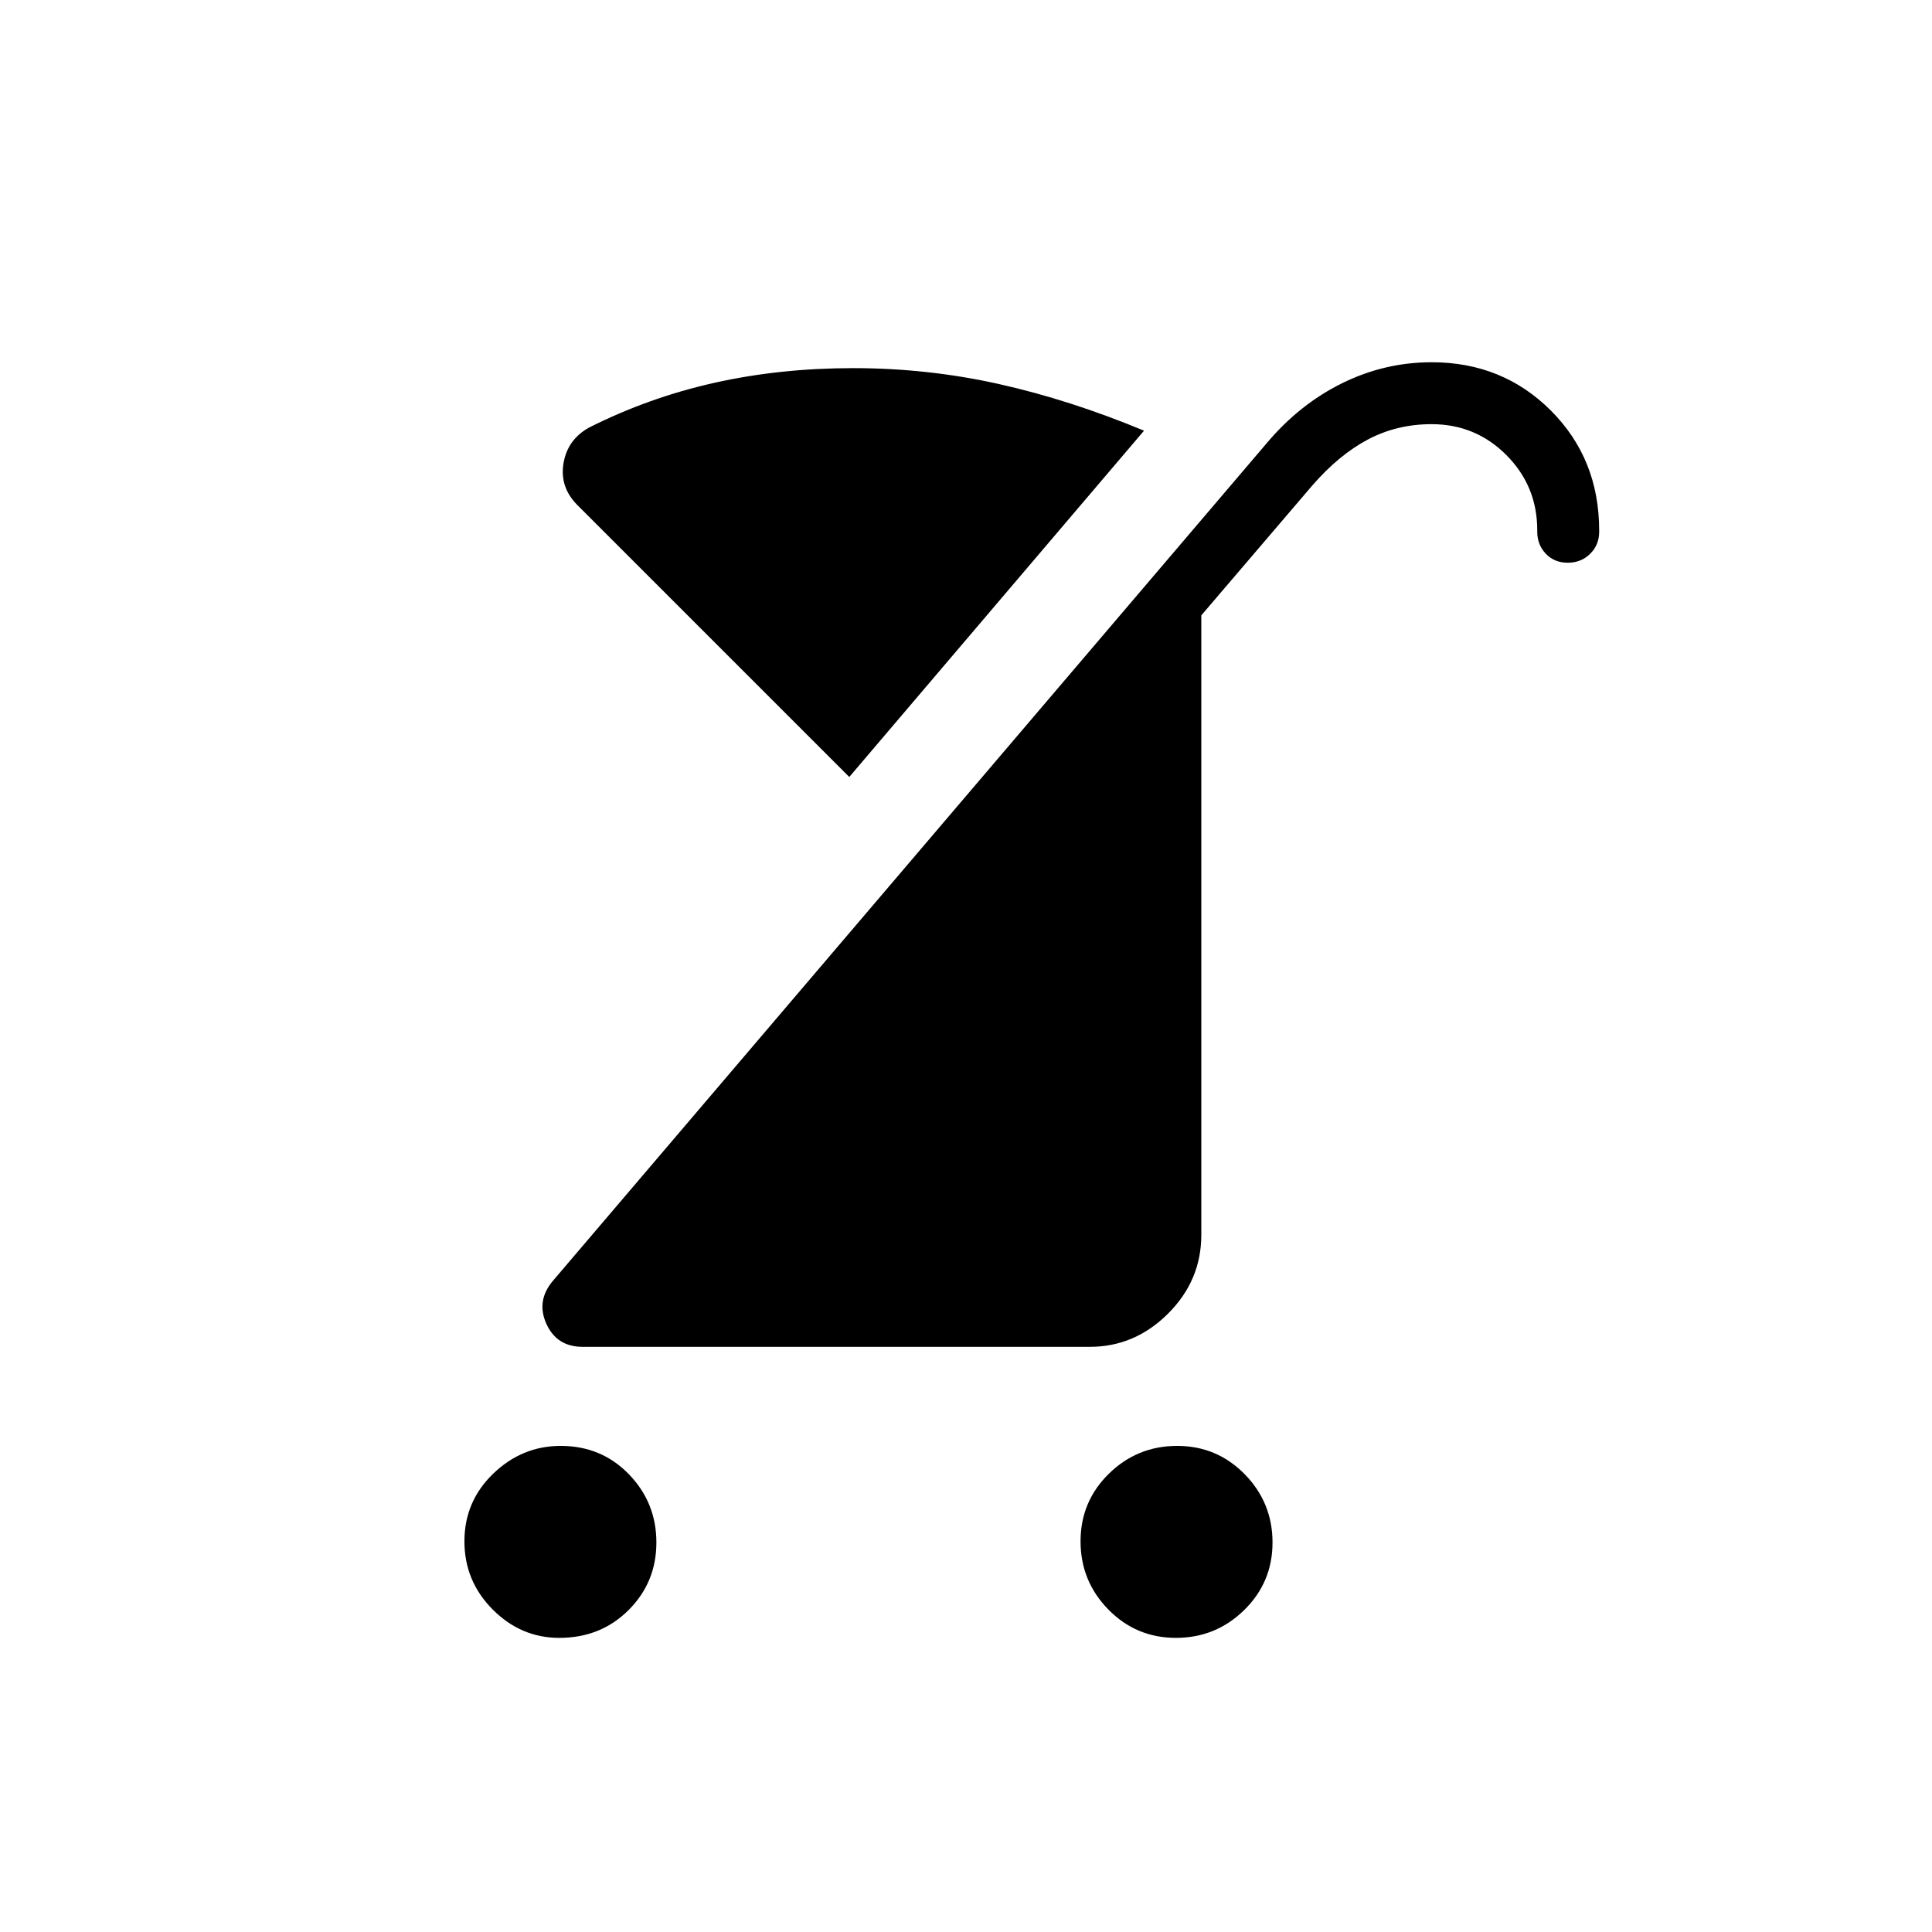 <svg xmlns="http://www.w3.org/2000/svg" width="48" height="48" viewBox="0 -960 960 960"><path d="M584.316-146.153q-19.797 0-33.595-14.098-13.798-14.098-13.798-33.894 0-19.797 14.098-33.595 14.098-13.798 33.894-13.798 19.797 0 33.595 14.097 13.798 14.098 13.798 33.895 0 19.796-14.098 33.594-14.097 13.799-33.894 13.799Zm-306.416 0q-19.054 0-33.093-14.098-14.038-14.098-14.038-33.894 0-19.797 14.302-33.595 14.302-13.798 33.567-13.798 20.208 0 33.862 14.097 13.654 14.098 13.654 33.895 0 19.796-13.831 33.594-13.831 13.799-34.423 13.799Zm11.561-144.616q-12.808 0-17.981-11.462-5.173-11.461 3.366-21.461l354.693-416.231q16.23-19.231 37.346-29.654Q688-780 711.385-780q35.231 0 59.231 24t24 59.595v.636q0 6.538-4.485 10.961t-11.116 4.423q-6.63 0-10.899-4.455-4.27-4.456-4.27-11.042v-.691q0-21.91-15.317-37.284-15.318-15.374-37.144-15.374-17.278 0-31.677 7.615-14.4 7.616-27.631 22.847l-55.154 64.538v307.838q0 22.682-16.555 39.153-16.556 16.471-38.789 16.471H289.461ZM422-573.923 286.692-709.231q-8.692-8.923-6.673-20.662 2.019-11.739 12.673-17.646 29.615-14.923 62.228-22.231 32.613-7.307 69.003-7.307 37 0 72.346 7.884 35.346 7.885 72.193 23.193L422-573.923Z"/></svg>